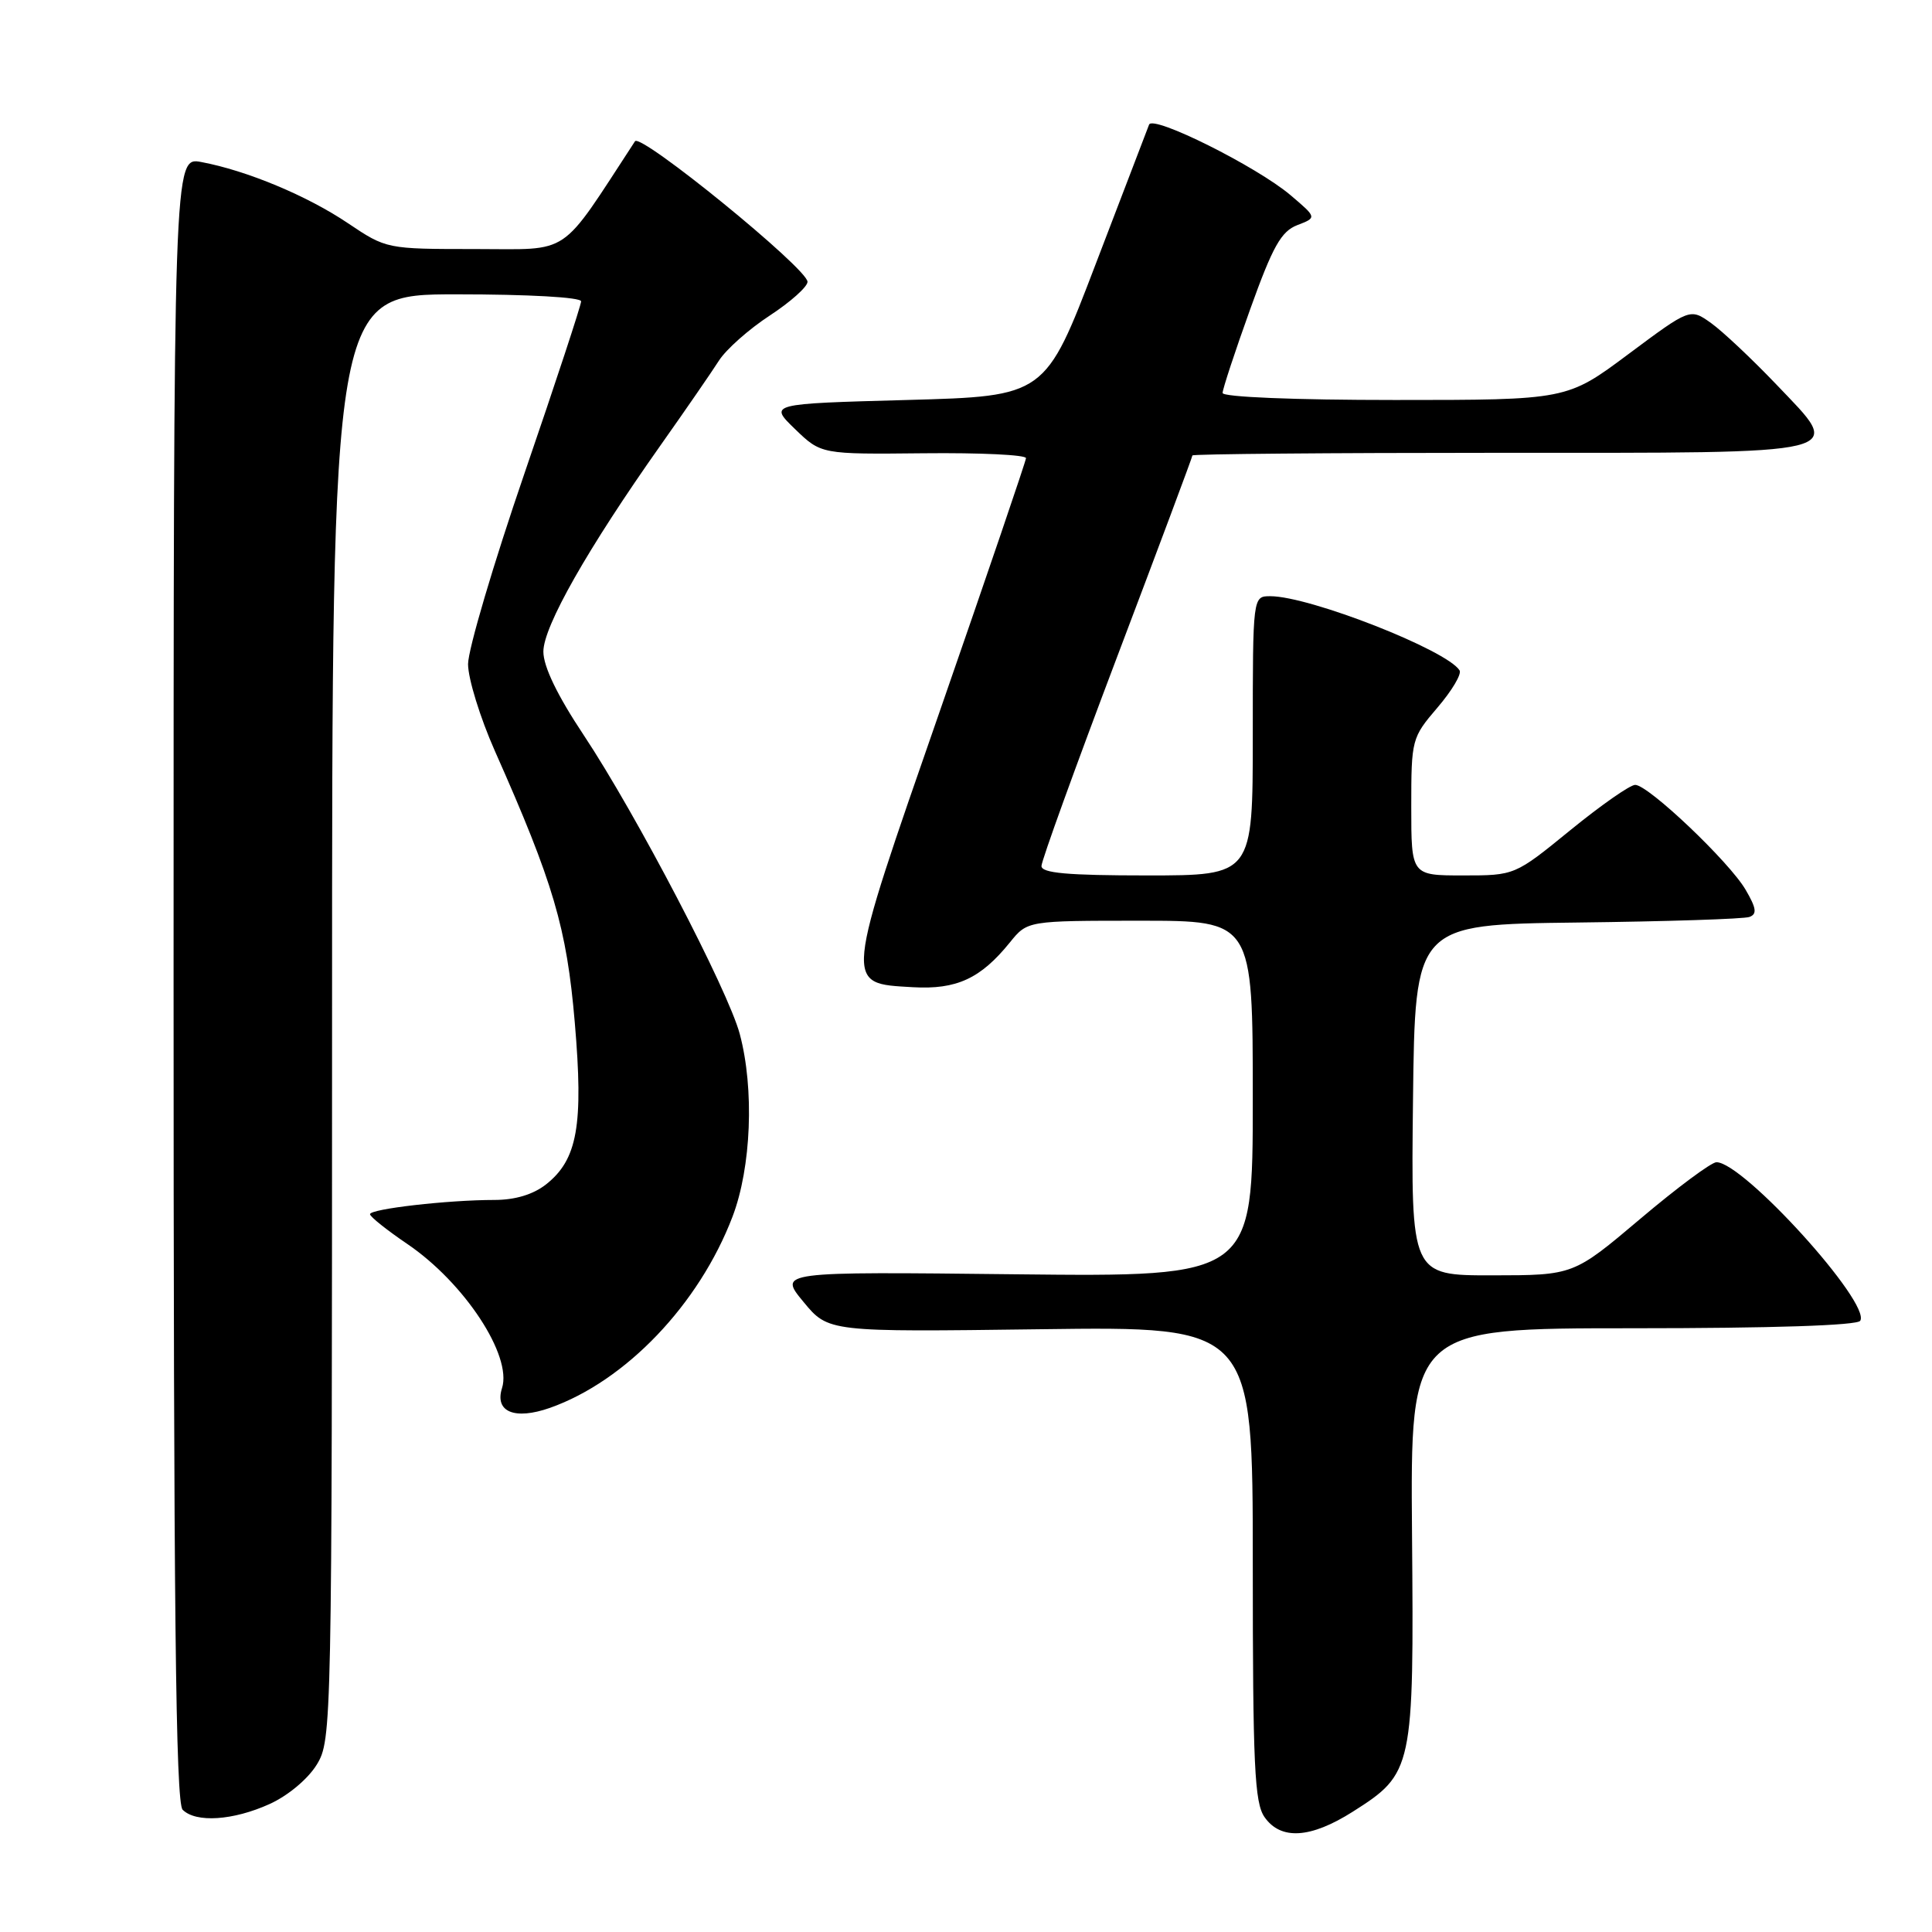 <?xml version="1.0" encoding="UTF-8" standalone="no"?>
<!DOCTYPE svg PUBLIC "-//W3C//DTD SVG 1.1//EN" "http://www.w3.org/Graphics/SVG/1.1/DTD/svg11.dtd" >
<svg xmlns="http://www.w3.org/2000/svg" xmlns:xlink="http://www.w3.org/1999/xlink" version="1.1" viewBox="0 0 256 256">
 <g >
 <path fill="currentColor"
d=" M 179.25 240.06 C 187.25 234.98 187.36 234.45 187.10 203.25 C 186.88 176.00 186.88 176.00 216.38 176.00 C 234.80 176.00 246.11 175.63 246.49 175.01 C 247.94 172.67 231.01 154.00 227.44 154.00 C 226.77 154.00 222.23 157.37 217.36 161.49 C 208.50 168.98 208.50 168.98 197.73 168.99 C 186.96 169.00 186.96 169.00 187.23 145.75 C 187.50 122.50 187.50 122.50 209.00 122.24 C 220.82 122.10 231.09 121.77 231.81 121.50 C 232.84 121.12 232.73 120.34 231.31 117.91 C 229.16 114.21 218.41 104.00 216.67 104.00 C 215.99 104.00 212.13 106.70 208.08 110.00 C 200.72 116.00 200.72 116.00 193.86 116.00 C 187.00 116.00 187.00 116.00 187.00 106.91 C 187.00 97.98 187.06 97.75 190.47 93.76 C 192.38 91.53 193.70 89.32 193.40 88.83 C 191.73 86.14 173.53 79.00 168.32 79.00 C 166.00 79.00 166.00 79.00 166.00 97.50 C 166.00 116.00 166.00 116.00 152.00 116.00 C 141.44 116.00 138.00 115.69 138.00 114.75 C 138.00 114.06 142.50 101.62 148.00 87.10 C 153.50 72.58 158.00 60.55 158.00 60.35 C 158.00 60.16 176.17 60.00 198.38 60.00 C 246.04 60.00 244.39 60.41 235.35 50.92 C 232.13 47.55 228.25 43.90 226.73 42.81 C 223.95 40.83 223.95 40.83 215.79 46.91 C 207.63 53.00 207.63 53.00 184.82 53.00 C 171.50 53.00 162.00 52.61 162.00 52.07 C 162.00 51.57 163.64 46.58 165.65 40.99 C 168.65 32.63 169.76 30.66 171.90 29.83 C 174.50 28.83 174.50 28.83 171.00 25.86 C 166.53 22.07 152.78 15.21 152.26 16.51 C 152.04 17.06 148.86 25.38 145.18 35.00 C 138.50 52.50 138.50 52.50 120.19 53.00 C 101.88 53.50 101.88 53.50 105.34 56.85 C 108.81 60.20 108.81 60.20 122.40 60.06 C 129.88 59.98 135.98 60.27 135.95 60.71 C 135.92 61.14 130.82 76.12 124.61 94.00 C 111.74 131.03 111.82 130.27 120.96 130.81 C 126.75 131.14 129.93 129.68 133.82 124.87 C 136.14 122.00 136.14 122.00 151.07 122.00 C 166.00 122.00 166.00 122.00 166.00 145.60 C 166.00 169.19 166.00 169.19 134.58 168.85 C 103.15 168.50 103.15 168.50 106.46 172.50 C 109.76 176.50 109.76 176.50 137.88 176.13 C 166.00 175.76 166.00 175.76 166.00 207.16 C 166.00 233.96 166.23 238.88 167.56 240.78 C 169.71 243.85 173.65 243.61 179.25 240.06 Z  M 35.73 239.04 C 38.17 237.93 40.81 235.72 41.98 233.81 C 43.96 230.55 43.99 229.00 44.00 134.75 C 44.00 39.00 44.00 39.00 60.50 39.00 C 70.02 39.00 77.00 39.39 77.00 39.93 C 77.00 40.44 73.63 50.68 69.51 62.68 C 65.39 74.68 62.02 86.08 62.02 88.00 C 62.02 89.92 63.62 95.10 65.57 99.50 C 73.35 117.02 75.09 122.93 76.16 135.47 C 77.33 149.12 76.52 153.66 72.34 156.95 C 70.64 158.28 68.25 159.00 65.51 159.00 C 59.34 159.00 49.00 160.19 49.03 160.89 C 49.04 161.23 51.27 163.00 53.98 164.84 C 61.53 169.97 67.89 179.63 66.52 183.93 C 65.52 187.09 68.20 188.19 72.87 186.55 C 82.91 183.00 92.63 172.83 97.06 161.22 C 99.55 154.70 99.97 144.29 98.02 137.00 C 96.48 131.22 84.29 107.86 77.36 97.43 C 73.84 92.14 72.00 88.32 72.00 86.34 C 72.00 83.01 77.87 72.68 87.53 59.00 C 90.83 54.33 94.31 49.28 95.26 47.79 C 96.21 46.30 99.24 43.61 102.00 41.81 C 104.75 40.01 107.00 38.00 107.00 37.34 C 107.00 35.59 84.88 17.58 84.14 18.72 C 73.99 34.25 75.84 33.00 62.98 33.00 C 51.23 33.00 51.19 32.99 46.11 29.58 C 40.71 25.94 32.70 22.60 26.67 21.47 C 23.00 20.78 23.00 20.78 23.00 129.69 C 23.00 213.06 23.28 238.88 24.20 239.80 C 25.96 241.56 30.90 241.23 35.73 239.04 Z "/>
</g>
</svg>